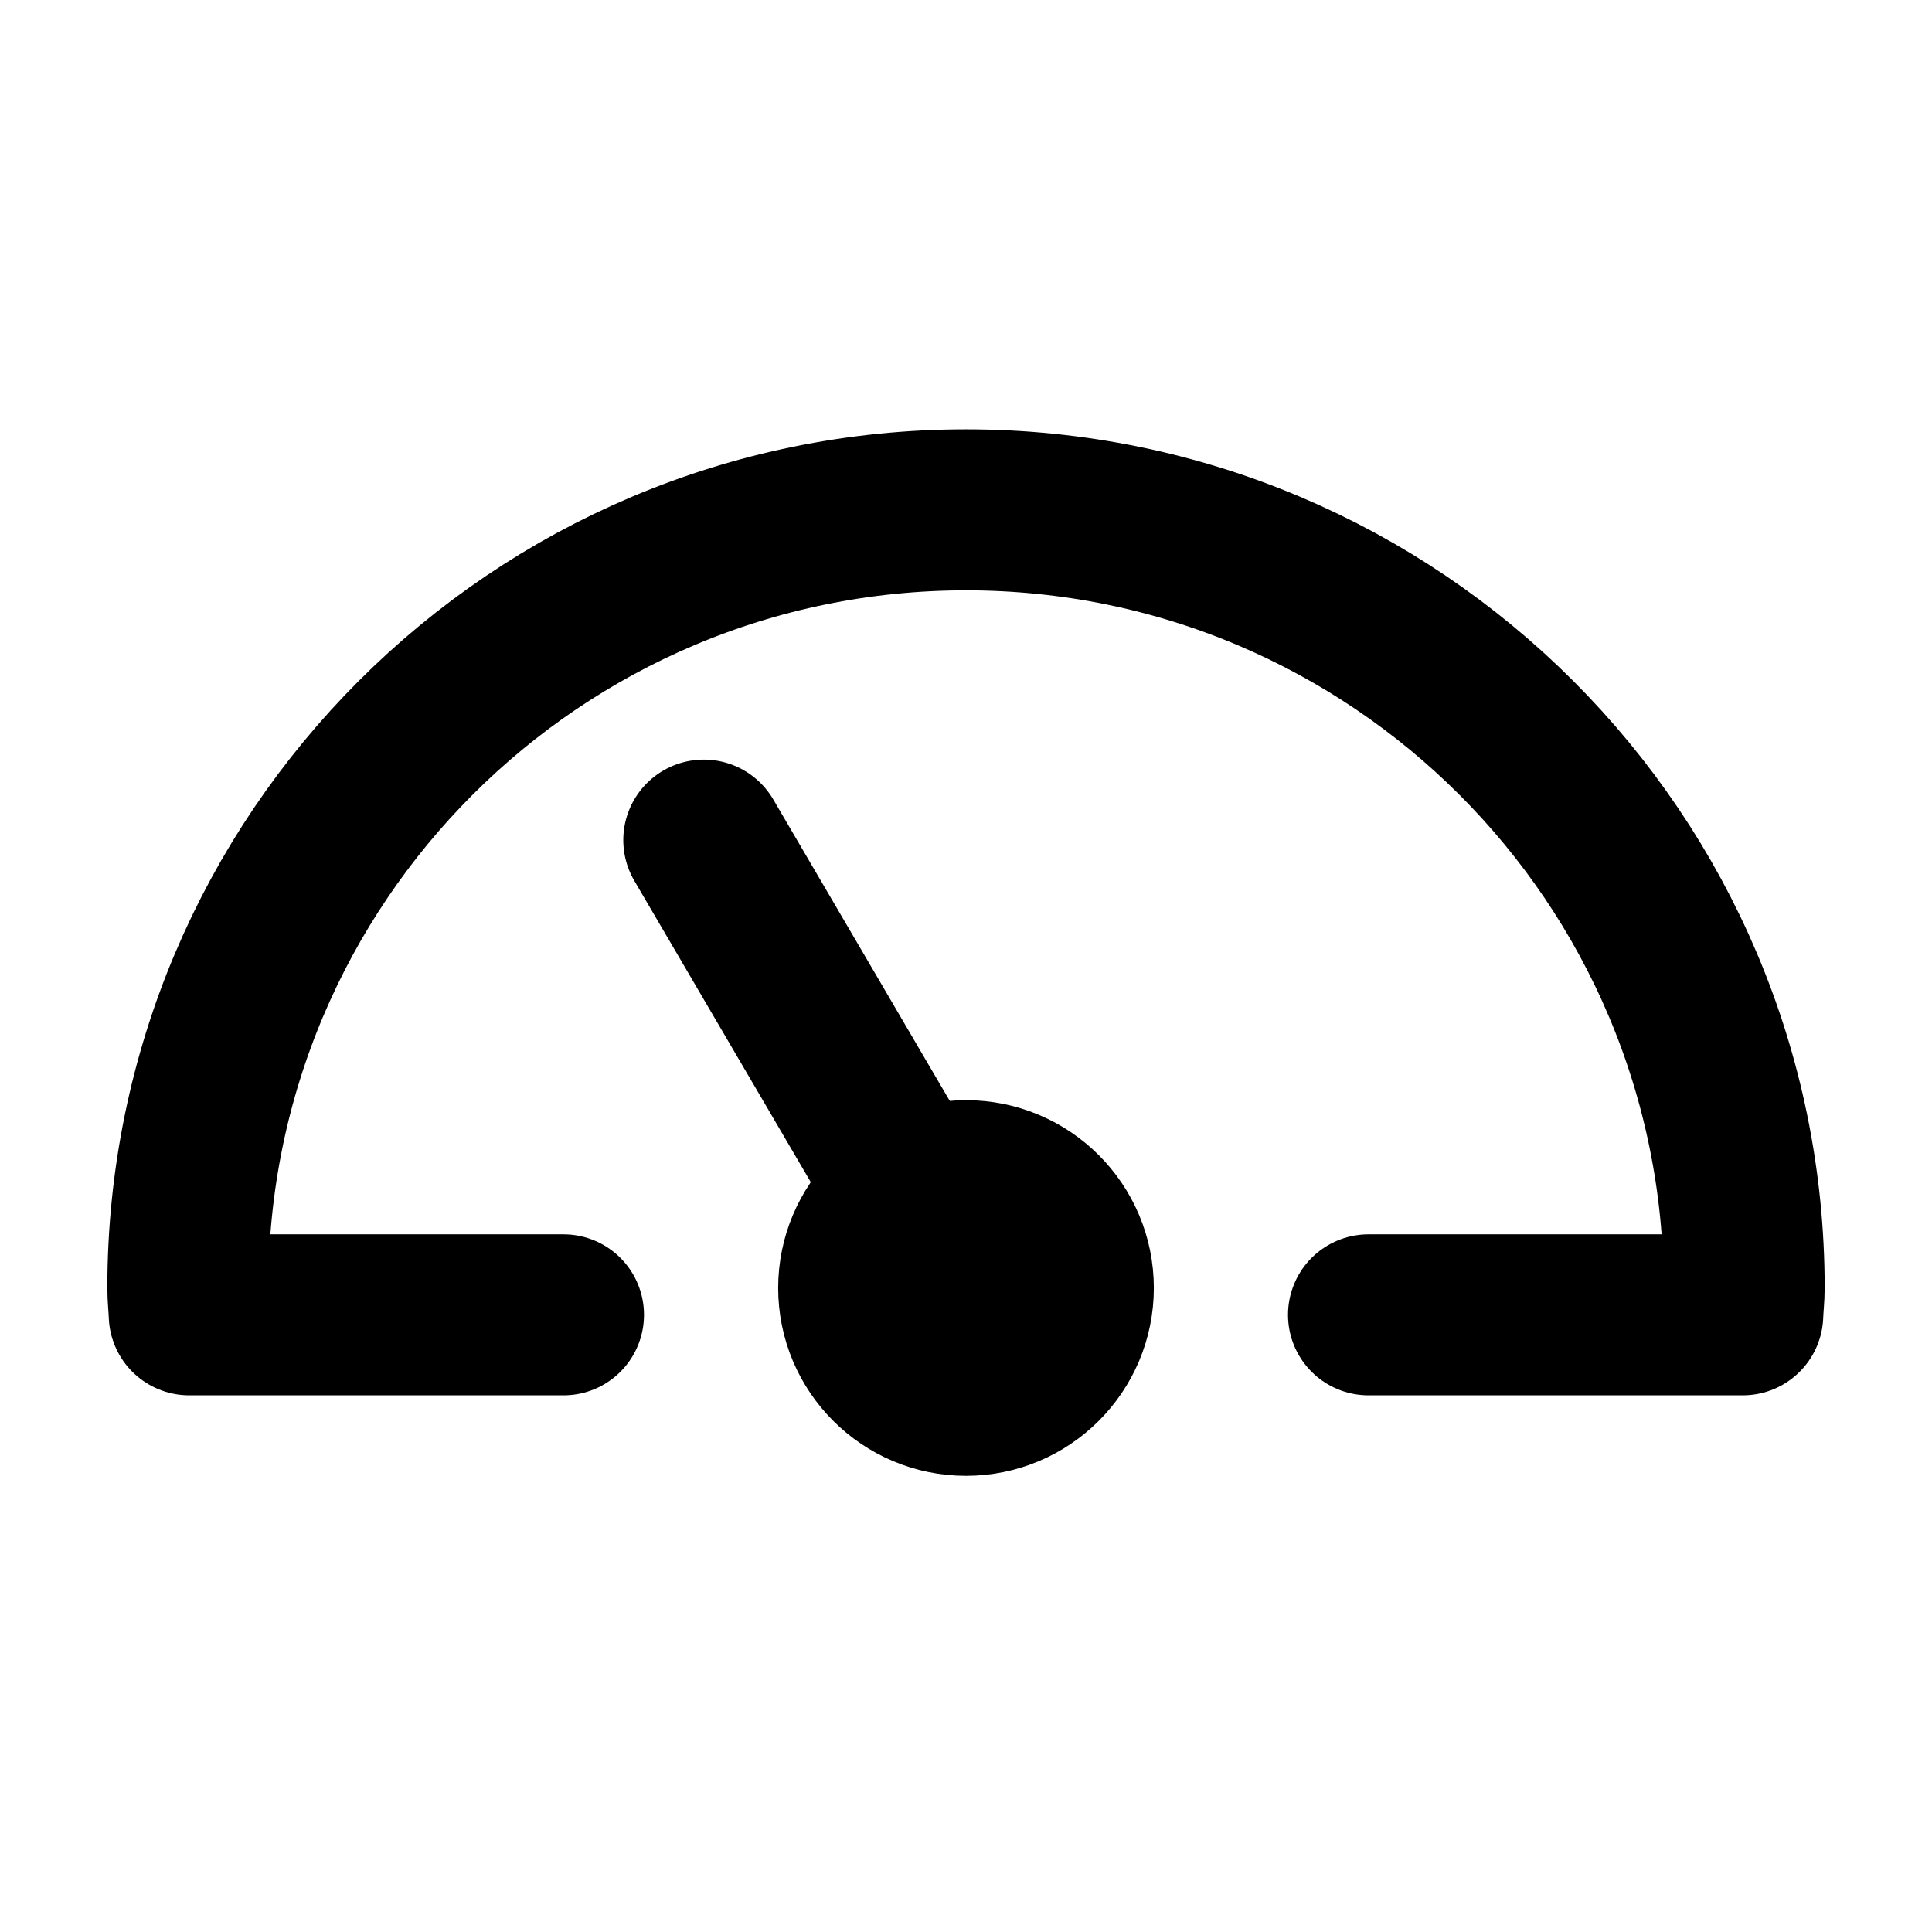 <svg xmlns="http://www.w3.org/2000/svg" height="18" width="18" viewBox="0 0 18 18"><g stroke-linecap="round" stroke-width="1.5" fill="none" stroke="currentColor" stroke-linejoin="round" class="nc-icon-wrapper"><circle cx="9" cy="12" r="1" fill="currentColor" data-color="color-2"></circle><path d="M12.75,12.25h3.487c.003-.083,.013-.166,.013-.25,0-4.004-3.246-7.25-7.25-7.25S1.75,7.996,1.75,12c0,.084,.01,.167,.013,.25h3.487"></path><line x1="8.495" y1="11.137" x2="6.557" y2="7.827" data-color="color-2"></line></g></svg>
